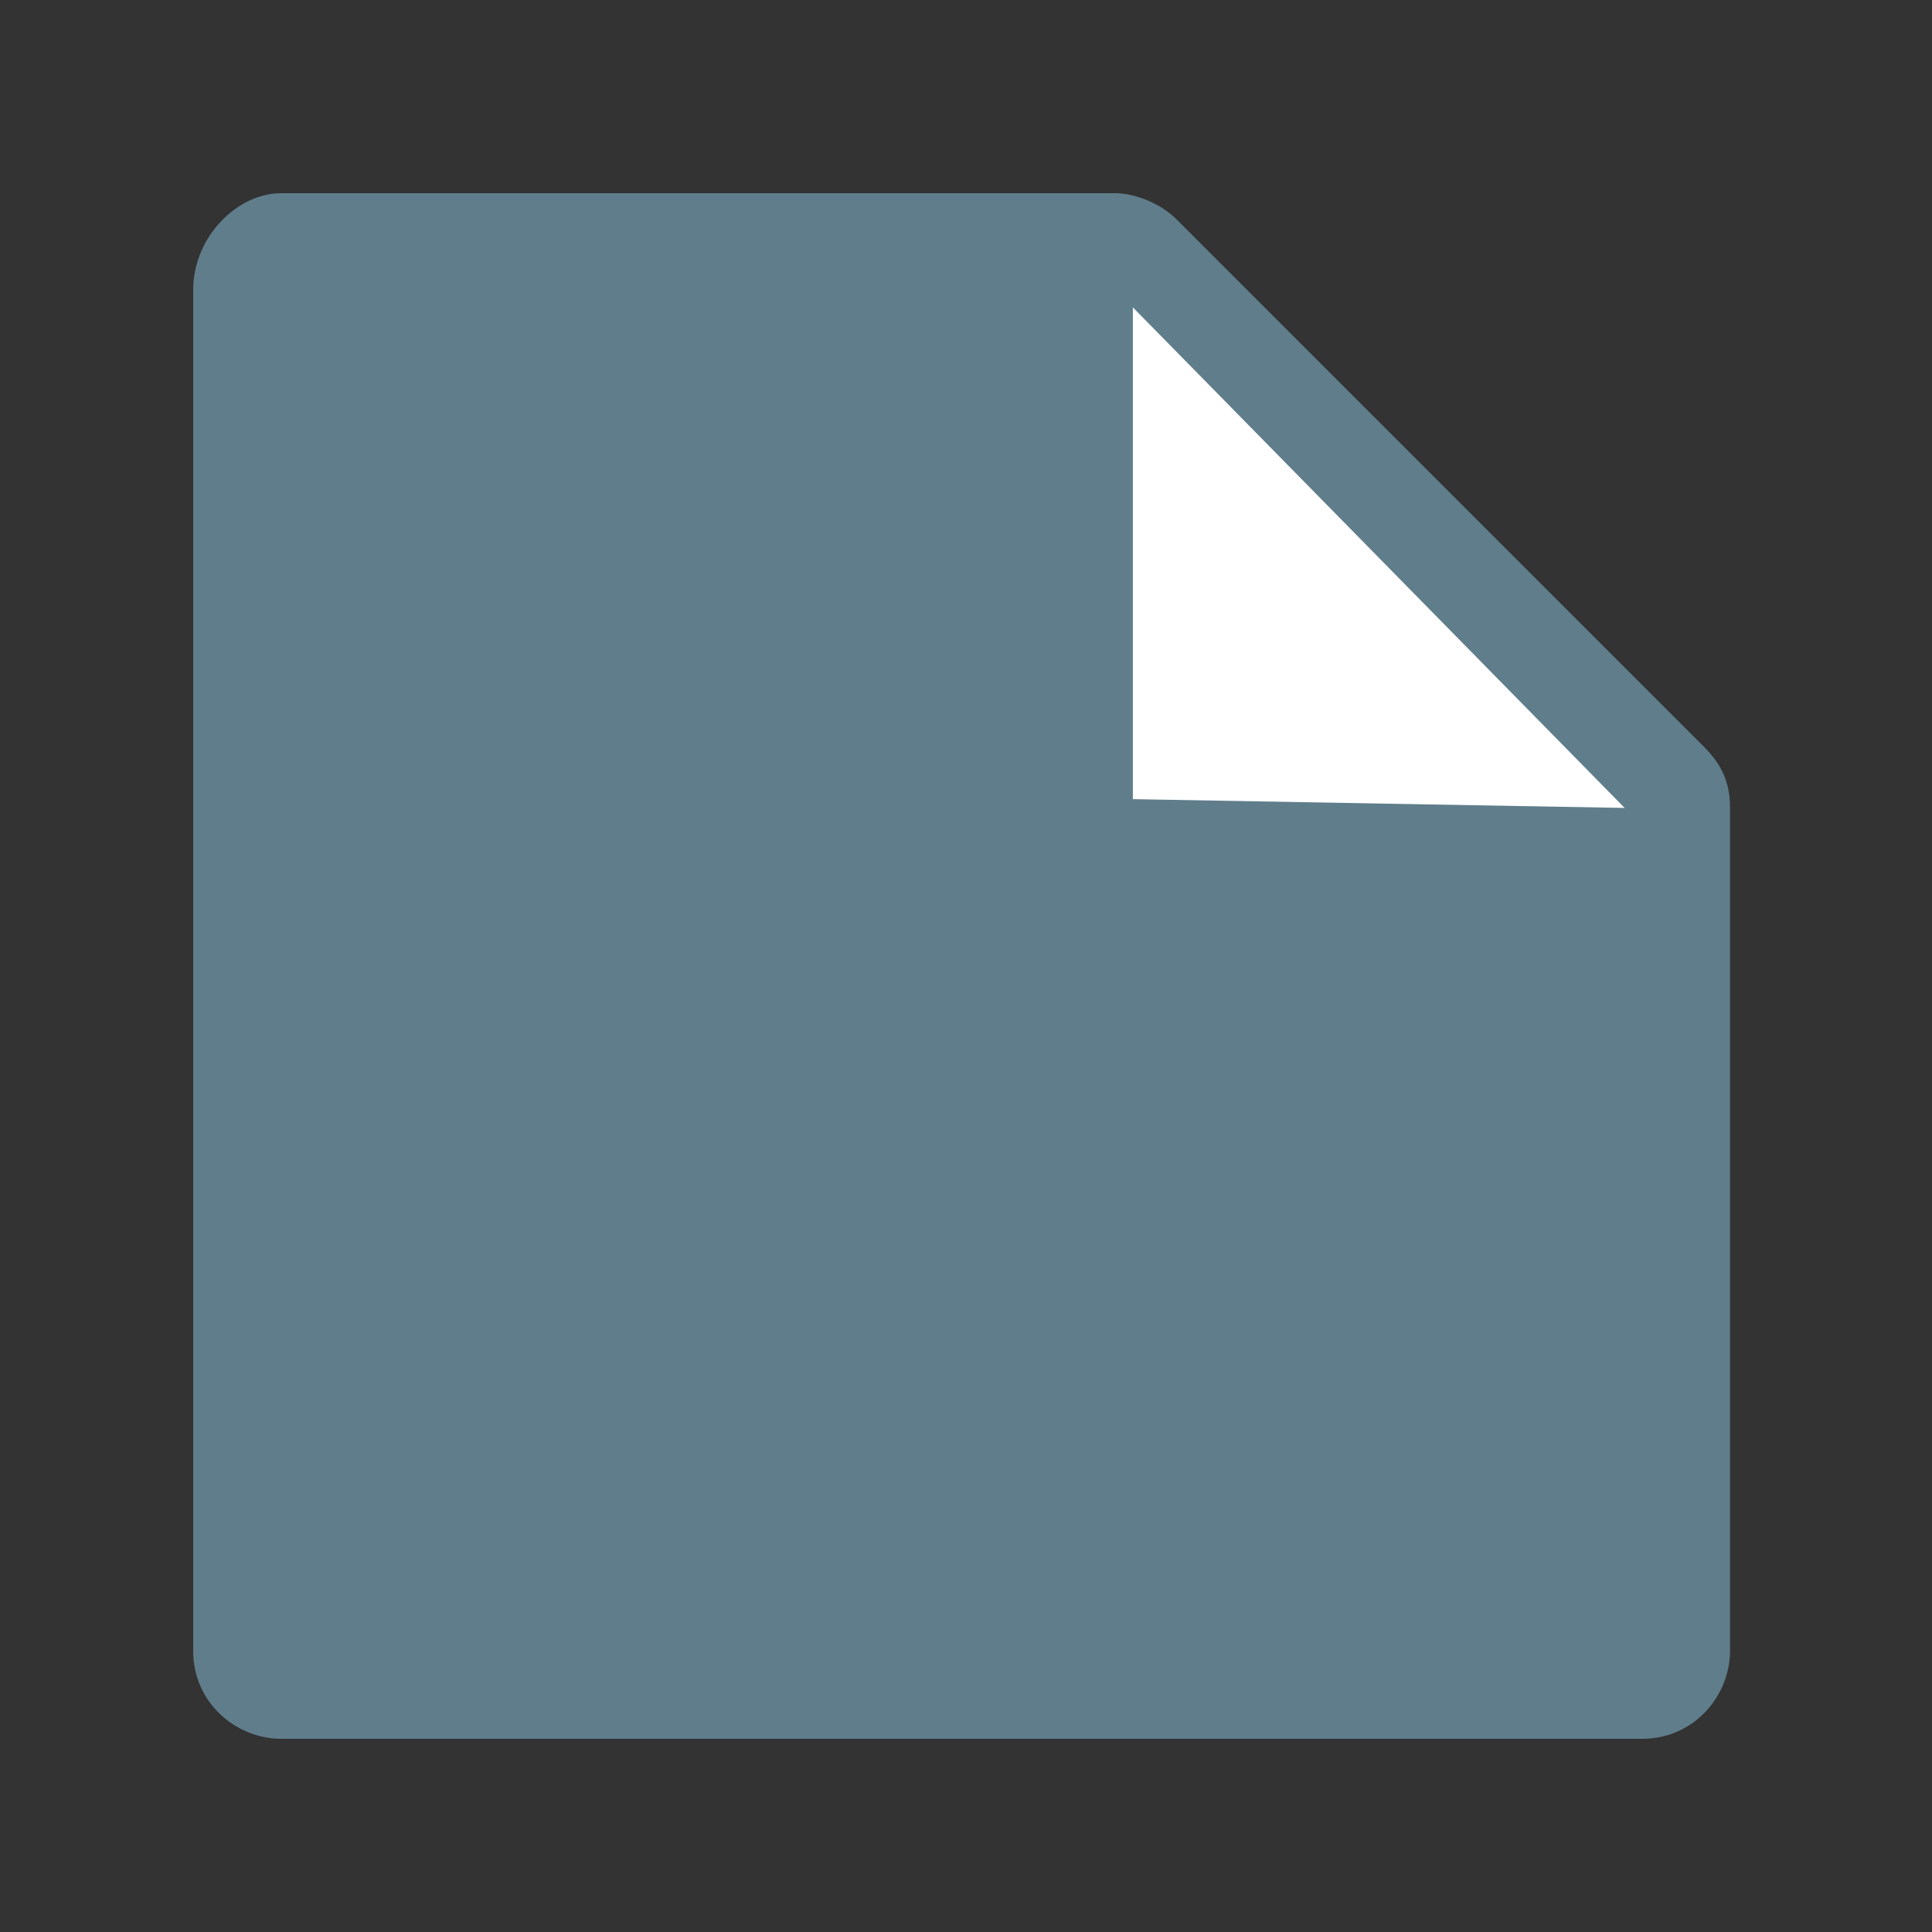 <?xml version="1.0" encoding="utf-8"?>
<!-- Generator: Adobe Illustrator 21.0.0, SVG Export Plug-In . SVG Version: 6.00 Build 0)  -->
<svg version="1.1" id="Layer_1" xmlns="http://www.w3.org/2000/svg" xmlns:xlink="http://www.w3.org/1999/xlink" x="0px" y="0px"
	 viewBox="0 0 22 22" style="enable-background:new 0 0 22 22;" xml:space="preserve">
<rect x="0" y="0" width="22" height="22" fill="#333333" stroke="none"/>
<style type="text/css">
	.st0{fill:#616161;}
	.st1{fill:#607D8B;}
	.st2{fill:#FFFFFF;}
	.st3{display:none;}
	.st4{display:inline;fill:none;stroke:#9E9E9E;stroke-width:2.000000e-02;stroke-miterlimit:10;}
</style>
<g>
	<g>
		<polygon class="st0" points="19.8,8 19.8,8 19.8,8 		"/>
	</g>
	<g>
		<polygon class="st0" points="13.9,2.2 13.9,2.2 14,2.2 		"/>
	</g>
	<path class="st1" d="M2.2,3.3l0,15.5c0,0.6,0.5,1,1,1h15.5c0.6,0,1-0.5,1-1V9.2c0-0.3-0.1-0.5-0.3-0.7l-6-6
		c-0.2-0.2-0.5-0.3-0.7-0.3l-9.5,0C2.7,2.2,2.2,2.7,2.2,3.3z"/>
</g>
<polygon class="st2" points="12.9,3.5 18.5,9.2 12.9,9.1 "/>
<g class="st3">
	<line class="st4" x1="11" y1="0" x2="11" y2="22"/>
	<path class="st4" d="M21.5,11"/>
	<path class="st4" d="M0.4,11"/>
	<line class="st4" x1="0" y1="22" x2="22" y2="0"/>
	<line class="st4" x1="11" y1="0" x2="22" y2="11"/>
	<line class="st4" x1="0" y1="11" x2="11" y2="22"/>
	<line class="st4" x1="22" y1="11" x2="11" y2="22"/>
	<line class="st4" x1="11" y1="0" x2="0" y2="11"/>
	<line class="st4" x1="14.3" y1="0" x2="14.3" y2="22"/>
	<line class="st4" x1="7.7" y1="0" x2="7.7" y2="22"/>
	<line class="st4" x1="3.3" y1="0" x2="3.3" y2="22"/>
	<line class="st4" x1="18.7" y1="0" x2="18.7" y2="22"/>
	<line class="st4" x1="22" y1="11" x2="0" y2="11"/>
	<line class="st4" x1="22" y1="14.3" x2="0" y2="14.3"/>
	<line class="st4" x1="22" y1="7.7" x2="0" y2="7.7"/>
	<line class="st4" x1="22" y1="3.3" x2="0" y2="3.3"/>
	<line class="st4" x1="22" y1="18.7" x2="0" y2="18.7"/>
	<line class="st4" x1="2.2" y1="0" x2="2.2" y2="22"/>
	<line class="st4" x1="19.8" y1="0" x2="19.8" y2="22"/>
	<line class="st4" x1="0" y1="19.8" x2="22" y2="19.8"/>
	<line class="st4" x1="0" y1="2.2" x2="22" y2="2.2"/>
	<line class="st4" x1="17.6" y1="0" x2="17.6" y2="22"/>
	<line class="st4" x1="11" y1="1.6" x2="20.3" y2="11"/>
	<line class="st4" x1="1.6" y1="11" x2="11" y2="20.3"/>
	<line class="st4" x1="20.3" y1="11" x2="11" y2="20.3"/>
	<line class="st4" x1="11" y1="1.6" x2="1.6" y2="11"/>
	<line class="st4" x1="0" y1="0" x2="22" y2="22"/>
	<line class="st4" x1="6.6" y1="0" x2="6.6" y2="22"/>
	<line class="st4" x1="15.4" y1="0" x2="15.4" y2="22"/>
	<line class="st4" x1="0" y1="15.4" x2="22" y2="15.4"/>
	<line class="st4" x1="0" y1="6.6" x2="22" y2="6.6"/>
	<line class="st4" x1="20.9" y1="22" x2="0" y2="1.1"/>
	<line class="st4" x1="1.1" y1="0" x2="22" y2="20.9"/>
	<path class="st4" d="M22,22"/>
	<path class="st4" d="M0,0"/>
	<line class="st4" x1="20.9" y1="22" x2="0" y2="1.1"/>
	<line class="st4" x1="1.1" y1="0" x2="22" y2="20.9"/>
	<line class="st4" x1="0" y1="20.9" x2="20.9" y2="0"/>
	<line class="st4" x1="22" y1="1.1" x2="1.1" y2="22"/>
	<line class="st4" x1="4.4" y1="0" x2="4.4" y2="22"/>
	<line class="st4" x1="22" y1="17.6" x2="0" y2="17.6"/>
	<line class="st4" x1="22" y1="4.4" x2="0" y2="4.4"/>
	<rect x="7.9" y="7.9" transform="matrix(0.707 -0.707 0.707 0.707 -4.555 11.002)" class="st4" width="6.2" height="6.2"/>
	<line class="st4" x1="0" y1="16.5" x2="22" y2="16.5"/>
	<line class="st4" x1="16.5" y1="22" x2="16.5" y2="0"/>
	<line class="st4" x1="5.5" y1="22" x2="5.5" y2="0"/>
	<line class="st4" x1="22" y1="5.5" x2="0" y2="5.5"/>
	<line class="st4" x1="12.1" y1="0" x2="12.1" y2="22"/>
	<line class="st4" x1="13.2" y1="0" x2="13.2" y2="22"/>
	<line class="st4" x1="8.8" y1="22" x2="8.8" y2="0"/>
	<line class="st4" x1="9.9" y1="22" x2="9.9" y2="0"/>
	<line class="st4" x1="0" y1="7.7" x2="22" y2="7.7"/>
	<line class="st4" x1="0" y1="14.3" x2="22" y2="14.3"/>
	<line class="st4" x1="0" y1="9.9" x2="22" y2="9.9"/>
	<line class="st4" x1="0" y1="8.8" x2="22" y2="8.8"/>
	<line class="st4" x1="22" y1="13.2" x2="0" y2="13.2"/>
	<line class="st4" x1="22" y1="12.1" x2="0" y2="12.1"/>
	<line class="st4" x1="1.1" y1="0" x2="1.1" y2="22"/>
	<line class="st4" x1="20.9" y1="0" x2="20.9" y2="22"/>
	<line class="st4" x1="0" y1="1.1" x2="22" y2="1.1"/>
	<line class="st4" x1="0" y1="20.9" x2="22" y2="20.9"/>
</g>
</svg>

